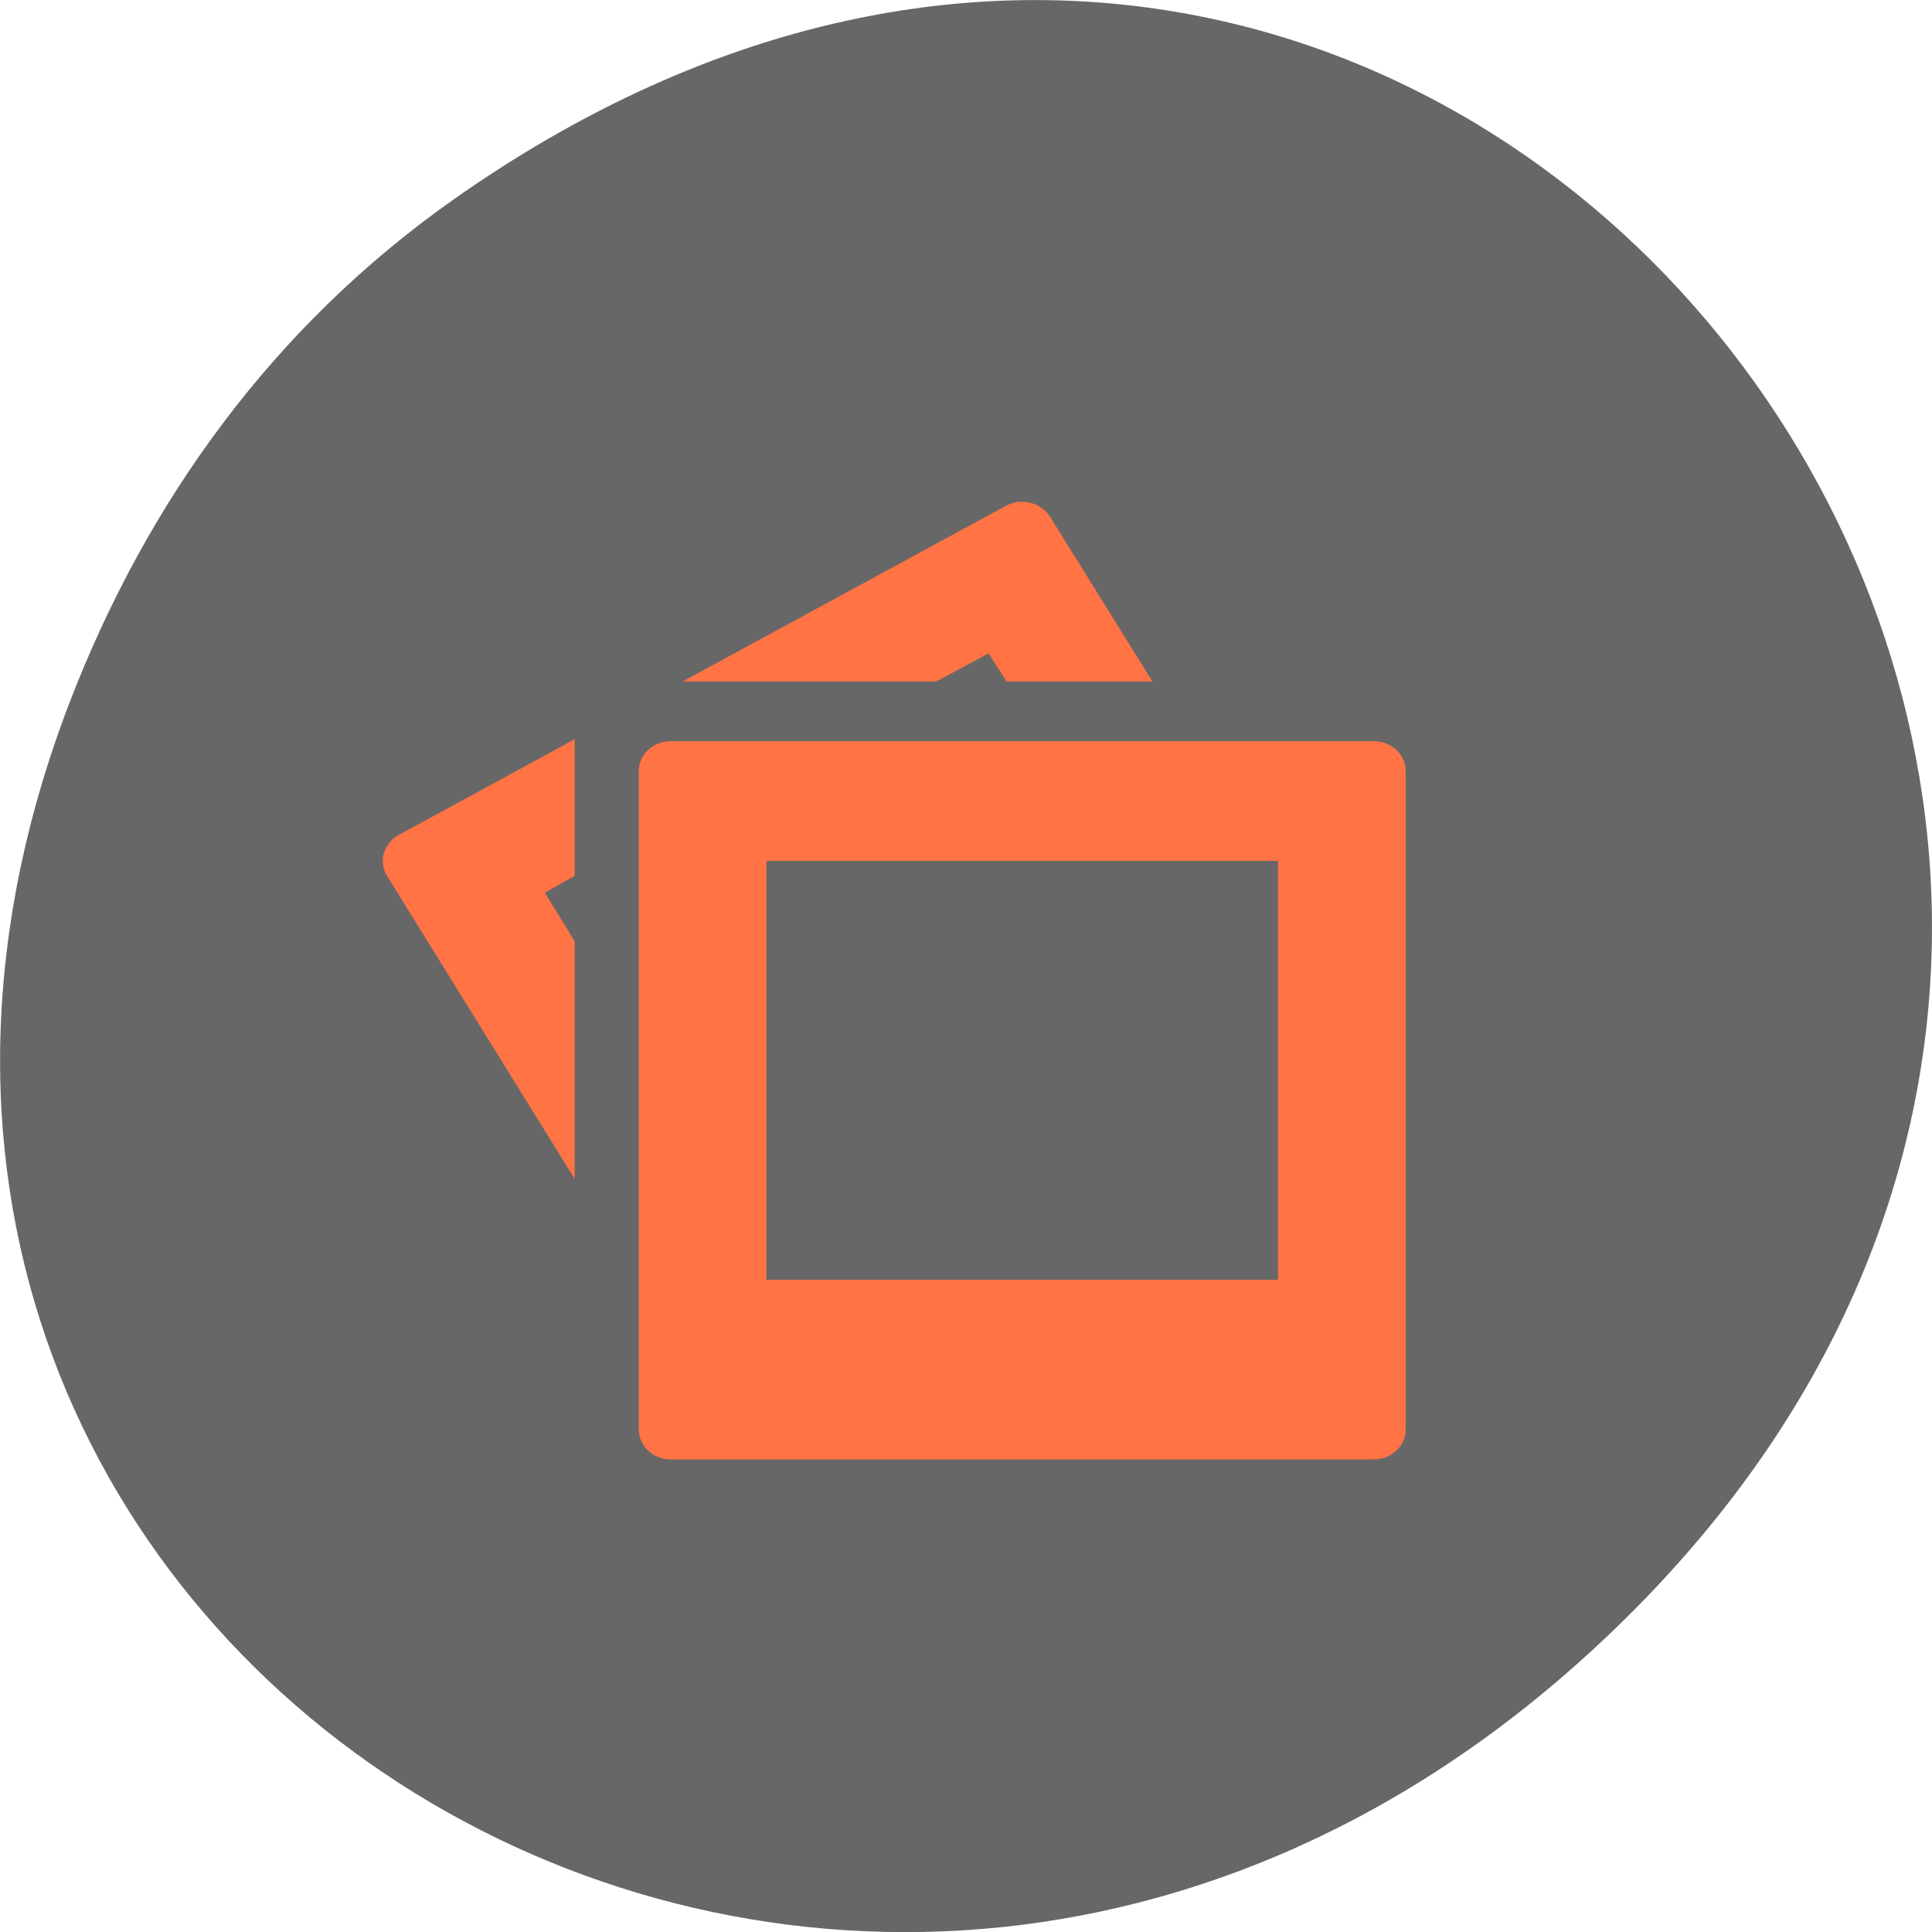 <svg xmlns="http://www.w3.org/2000/svg" viewBox="0 0 24 24"><path d="m 5.641 2.473 c 12.273 -8.629 24.711 7.309 14.711 17.473 c -9.422 9.582 -24.06 0.699 -19.488 -11.219 c 0.957 -2.488 2.523 -4.668 4.777 -6.254" fill="#676767"/><path d="m 12.648 6.234 c -0.051 0.008 -0.102 0.023 -0.148 0.047 l -4.02 2.184 h 3.152 l 0.648 -0.348 l 0.223 0.348 h 1.813 l -1.27 -2.043 c -0.082 -0.133 -0.242 -0.203 -0.395 -0.188 m -5.512 2.949 l -2.184 1.188 c -0.188 0.102 -0.258 0.332 -0.148 0.508 l 2.332 3.766 v -2.953 l -0.371 -0.602 l 0.371 -0.211 m 1.191 -1.672 c -0.219 0 -0.395 0.168 -0.395 0.371 v 8.176 c 0 0.207 0.176 0.375 0.395 0.375 h 8.738 c 0.219 0 0.395 -0.168 0.395 -0.375 v -8.176 c 0 -0.203 -0.176 -0.371 -0.395 -0.371 m -7.547 1.488 h 6.355 v 5.203 h -6.355" fill="#ff7345"/></svg>